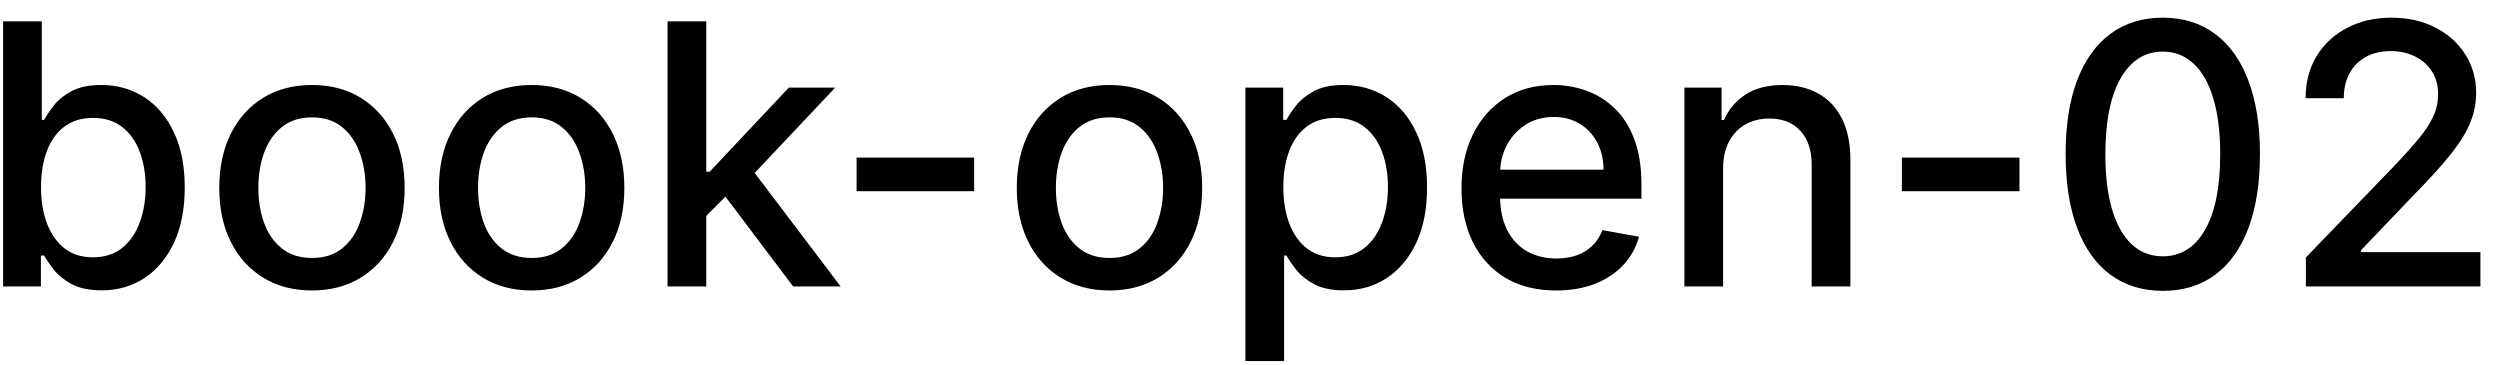 <svg width="96" height="14" viewBox="0 0 96 14" fill="none" xmlns="http://www.w3.org/2000/svg">
<path d="M0.119 11V0.818H1.605V4.602H1.695C1.781 4.442 1.905 4.259 2.067 4.05C2.23 3.841 2.455 3.659 2.744 3.503C3.032 3.344 3.413 3.264 3.887 3.264C4.504 3.264 5.054 3.42 5.538 3.732C6.022 4.043 6.401 4.492 6.676 5.079C6.955 5.665 7.094 6.371 7.094 7.197C7.094 8.022 6.956 8.73 6.681 9.32C6.406 9.906 6.028 10.359 5.548 10.677C5.067 10.992 4.518 11.149 3.902 11.149C3.438 11.149 3.058 11.071 2.763 10.915C2.472 10.76 2.243 10.577 2.077 10.369C1.912 10.16 1.784 9.974 1.695 9.812H1.57V11H0.119ZM1.575 7.182C1.575 7.719 1.653 8.189 1.809 8.594C1.965 8.998 2.19 9.315 2.485 9.543C2.78 9.769 3.141 9.881 3.569 9.881C4.013 9.881 4.384 9.764 4.683 9.528C4.981 9.29 5.206 8.967 5.359 8.559C5.514 8.151 5.592 7.692 5.592 7.182C5.592 6.678 5.516 6.226 5.364 5.825C5.214 5.424 4.989 5.107 4.688 4.875C4.389 4.643 4.016 4.527 3.569 4.527C3.138 4.527 2.773 4.638 2.475 4.86C2.18 5.082 1.956 5.392 1.804 5.79C1.652 6.188 1.575 6.652 1.575 7.182ZM11.98 11.154C11.264 11.154 10.639 10.99 10.105 10.662C9.572 10.334 9.157 9.875 8.862 9.285C8.567 8.695 8.42 8.005 8.42 7.217C8.42 6.424 8.567 5.732 8.862 5.138C9.157 4.545 9.572 4.085 10.105 3.756C10.639 3.428 11.264 3.264 11.98 3.264C12.695 3.264 13.32 3.428 13.854 3.756C14.387 4.085 14.802 4.545 15.097 5.138C15.392 5.732 15.539 6.424 15.539 7.217C15.539 8.005 15.392 8.695 15.097 9.285C14.802 9.875 14.387 10.334 13.854 10.662C13.32 10.99 12.695 11.154 11.98 11.154ZM11.985 9.906C12.449 9.906 12.833 9.784 13.138 9.538C13.443 9.293 13.668 8.967 13.814 8.559C13.963 8.151 14.038 7.702 14.038 7.212C14.038 6.724 13.963 6.277 13.814 5.869C13.668 5.458 13.443 5.129 13.138 4.88C12.833 4.631 12.449 4.507 11.985 4.507C11.517 4.507 11.129 4.631 10.821 4.88C10.516 5.129 10.289 5.458 10.14 5.869C9.994 6.277 9.921 6.724 9.921 7.212C9.921 7.702 9.994 8.151 10.14 8.559C10.289 8.967 10.516 9.293 10.821 9.538C11.129 9.784 11.517 9.906 11.985 9.906ZM20.415 11.154C19.699 11.154 19.075 10.99 18.541 10.662C18.007 10.334 17.593 9.875 17.298 9.285C17.003 8.695 16.855 8.005 16.855 7.217C16.855 6.424 17.003 5.732 17.298 5.138C17.593 4.545 18.007 4.085 18.541 3.756C19.075 3.428 19.699 3.264 20.415 3.264C21.131 3.264 21.756 3.428 22.289 3.756C22.823 4.085 23.237 4.545 23.532 5.138C23.827 5.732 23.975 6.424 23.975 7.217C23.975 8.005 23.827 8.695 23.532 9.285C23.237 9.875 22.823 10.334 22.289 10.662C21.756 10.99 21.131 11.154 20.415 11.154ZM20.42 9.906C20.884 9.906 21.269 9.784 21.573 9.538C21.878 9.293 22.104 8.967 22.25 8.559C22.399 8.151 22.473 7.702 22.473 7.212C22.473 6.724 22.399 6.277 22.25 5.869C22.104 5.458 21.878 5.129 21.573 4.88C21.269 4.631 20.884 4.507 20.42 4.507C19.953 4.507 19.565 4.631 19.257 4.88C18.952 5.129 18.725 5.458 18.576 5.869C18.43 6.277 18.357 6.724 18.357 7.212C18.357 7.702 18.43 8.151 18.576 8.559C18.725 8.967 18.952 9.293 19.257 9.538C19.565 9.784 19.953 9.906 20.42 9.906ZM27.001 8.41L26.991 6.595H27.25L30.292 3.364H32.072L28.602 7.043H28.368L27.001 8.41ZM25.634 11V0.818H27.121V11H25.634ZM30.456 11L27.722 7.371L28.746 6.332L32.281 11H30.456ZM37.407 6.053V7.341H32.893V6.053H37.407ZM42.605 11.154C41.889 11.154 41.264 10.99 40.73 10.662C40.197 10.334 39.782 9.875 39.487 9.285C39.192 8.695 39.045 8.005 39.045 7.217C39.045 6.424 39.192 5.732 39.487 5.138C39.782 4.545 40.197 4.085 40.73 3.756C41.264 3.428 41.889 3.264 42.605 3.264C43.321 3.264 43.945 3.428 44.479 3.756C45.013 4.085 45.427 4.545 45.722 5.138C46.017 5.732 46.164 6.424 46.164 7.217C46.164 8.005 46.017 8.695 45.722 9.285C45.427 9.875 45.013 10.334 44.479 10.662C43.945 10.99 43.321 11.154 42.605 11.154ZM42.61 9.906C43.074 9.906 43.458 9.784 43.763 9.538C44.068 9.293 44.293 8.967 44.439 8.559C44.588 8.151 44.663 7.702 44.663 7.212C44.663 6.724 44.588 6.277 44.439 5.869C44.293 5.458 44.068 5.129 43.763 4.88C43.458 4.631 43.074 4.507 42.61 4.507C42.142 4.507 41.754 4.631 41.446 4.88C41.141 5.129 40.914 5.458 40.765 5.869C40.619 6.277 40.546 6.724 40.546 7.212C40.546 7.702 40.619 8.151 40.765 8.559C40.914 8.967 41.141 9.293 41.446 9.538C41.754 9.784 42.142 9.906 42.61 9.906ZM47.824 13.864V3.364H49.275V4.602H49.4C49.486 4.442 49.61 4.259 49.772 4.05C49.935 3.841 50.16 3.659 50.449 3.503C50.737 3.344 51.118 3.264 51.592 3.264C52.209 3.264 52.759 3.42 53.242 3.732C53.726 4.043 54.106 4.492 54.381 5.079C54.659 5.665 54.799 6.371 54.799 7.197C54.799 8.022 54.661 8.73 54.386 9.32C54.111 9.906 53.733 10.359 53.252 10.677C52.772 10.992 52.223 11.149 51.607 11.149C51.143 11.149 50.763 11.071 50.468 10.915C50.177 10.76 49.948 10.577 49.782 10.369C49.617 10.16 49.489 9.974 49.4 9.812H49.31V13.864H47.824ZM49.28 7.182C49.28 7.719 49.358 8.189 49.514 8.594C49.67 8.998 49.895 9.315 50.19 9.543C50.485 9.769 50.846 9.881 51.274 9.881C51.718 9.881 52.089 9.764 52.387 9.528C52.686 9.29 52.911 8.967 53.064 8.559C53.219 8.151 53.297 7.692 53.297 7.182C53.297 6.678 53.221 6.226 53.069 5.825C52.919 5.424 52.694 5.107 52.392 4.875C52.094 4.643 51.721 4.527 51.274 4.527C50.843 4.527 50.478 4.638 50.18 4.86C49.885 5.082 49.661 5.392 49.509 5.79C49.356 6.188 49.28 6.652 49.28 7.182ZM59.755 11.154C59.003 11.154 58.355 10.993 57.811 10.672C57.271 10.347 56.854 9.891 56.559 9.305C56.267 8.715 56.121 8.024 56.121 7.232C56.121 6.449 56.267 5.76 56.559 5.163C56.854 4.567 57.265 4.101 57.791 3.766C58.322 3.432 58.942 3.264 59.651 3.264C60.082 3.264 60.499 3.335 60.904 3.478C61.308 3.62 61.671 3.844 61.992 4.149C62.314 4.454 62.568 4.85 62.753 5.337C62.939 5.821 63.032 6.41 63.032 7.102V7.629H56.961V6.516H61.575C61.575 6.125 61.495 5.778 61.336 5.477C61.177 5.172 60.953 4.931 60.665 4.756C60.38 4.58 60.045 4.492 59.661 4.492C59.243 4.492 58.879 4.595 58.567 4.8C58.259 5.003 58.02 5.268 57.851 5.596C57.685 5.921 57.603 6.274 57.603 6.655V7.525C57.603 8.035 57.692 8.469 57.871 8.827C58.053 9.185 58.307 9.459 58.632 9.648C58.957 9.833 59.336 9.926 59.77 9.926C60.052 9.926 60.309 9.886 60.541 9.807C60.773 9.724 60.973 9.601 61.142 9.439C61.311 9.277 61.441 9.076 61.53 8.837L62.937 9.091C62.825 9.505 62.622 9.868 62.331 10.18C62.042 10.488 61.679 10.728 61.242 10.901C60.808 11.07 60.312 11.154 59.755 11.154ZM66.167 6.466V11H64.681V3.364H66.108V4.607H66.202C66.378 4.202 66.653 3.877 67.028 3.632C67.405 3.387 67.881 3.264 68.454 3.264C68.975 3.264 69.43 3.374 69.822 3.592C70.213 3.808 70.516 4.129 70.731 4.557C70.947 4.984 71.055 5.513 71.055 6.143V11H69.568V6.322C69.568 5.768 69.424 5.336 69.135 5.024C68.847 4.709 68.451 4.552 67.947 4.552C67.603 4.552 67.296 4.626 67.028 4.776C66.762 4.925 66.552 5.143 66.396 5.432C66.244 5.717 66.167 6.062 66.167 6.466ZM77.547 6.053V7.341H73.033V6.053H77.547ZM83.053 11.169C82.268 11.166 81.597 10.959 81.04 10.548C80.483 10.137 80.057 9.538 79.762 8.753C79.467 7.967 79.32 7.021 79.32 5.914C79.32 4.81 79.467 3.867 79.762 3.085C80.061 2.303 80.488 1.706 81.045 1.295C81.605 0.884 82.275 0.679 83.053 0.679C83.832 0.679 84.5 0.886 85.057 1.3C85.614 1.711 86.04 2.308 86.335 3.09C86.633 3.869 86.782 4.81 86.782 5.914C86.782 7.024 86.635 7.972 86.34 8.758C86.045 9.54 85.619 10.138 85.062 10.553C84.505 10.963 83.836 11.169 83.053 11.169ZM83.053 9.842C83.743 9.842 84.281 9.505 84.669 8.832C85.06 8.16 85.256 7.187 85.256 5.914C85.256 5.069 85.166 4.355 84.987 3.771C84.812 3.185 84.558 2.741 84.227 2.439C83.899 2.134 83.507 1.982 83.053 1.982C82.367 1.982 81.829 2.32 81.438 2.996C81.047 3.672 80.849 4.645 80.846 5.914C80.846 6.763 80.934 7.48 81.11 8.067C81.288 8.65 81.542 9.093 81.87 9.394C82.198 9.692 82.593 9.842 83.053 9.842ZM88.546 11V9.886L91.991 6.317C92.359 5.929 92.662 5.589 92.901 5.298C93.143 5.003 93.323 4.723 93.443 4.457C93.562 4.192 93.622 3.911 93.622 3.612C93.622 3.274 93.542 2.982 93.383 2.737C93.224 2.489 93.007 2.298 92.732 2.165C92.457 2.03 92.147 1.962 91.802 1.962C91.438 1.962 91.119 2.036 90.848 2.185C90.576 2.335 90.367 2.545 90.221 2.817C90.075 3.089 90.002 3.407 90.002 3.771H88.536C88.536 3.152 88.678 2.61 88.963 2.146C89.249 1.682 89.64 1.322 90.137 1.067C90.634 0.808 91.199 0.679 91.832 0.679C92.472 0.679 93.035 0.807 93.522 1.062C94.013 1.314 94.396 1.658 94.671 2.096C94.946 2.53 95.084 3.021 95.084 3.567C95.084 3.945 95.012 4.315 94.87 4.676C94.731 5.037 94.487 5.44 94.139 5.884C93.791 6.325 93.307 6.86 92.687 7.49L90.664 9.608V9.683H95.248V11H88.546Z" fill="black"/>
</svg>
